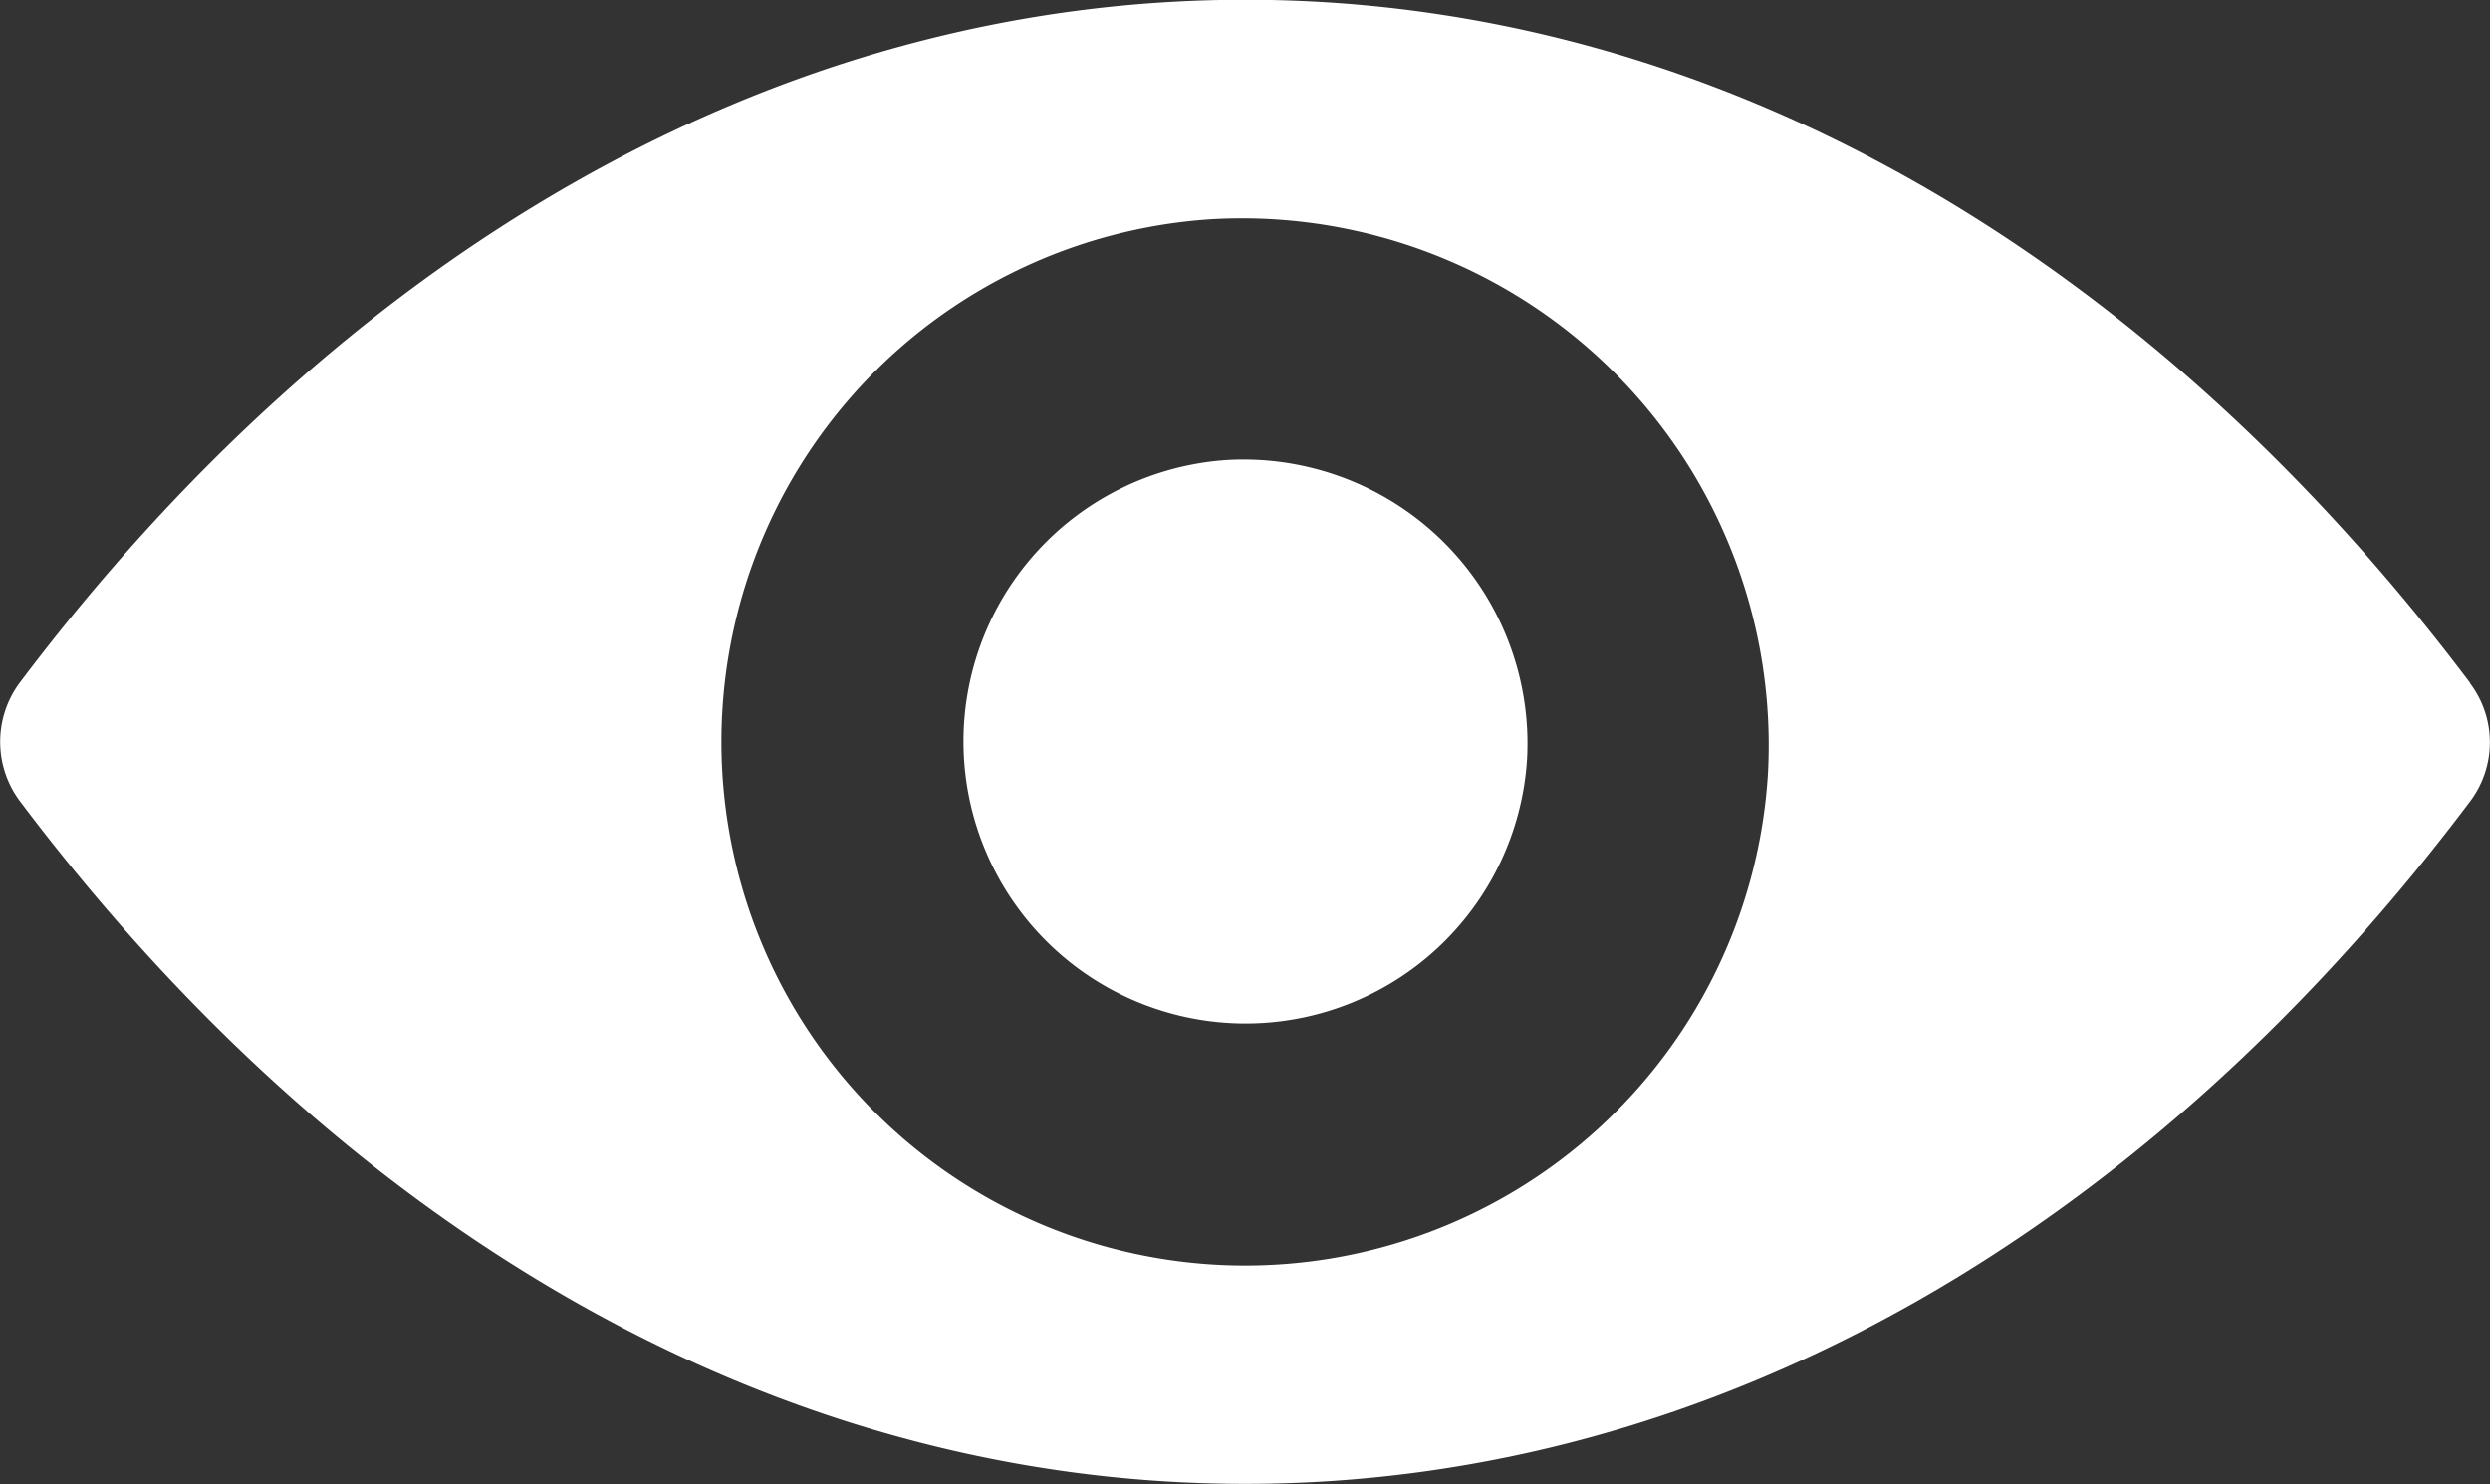 <svg xmlns="http://www.w3.org/2000/svg" width="39.841" height="23.748" viewBox="0 0 39.841 23.748">
  <rect x="0" y="0" width="39.841" height="23.748" fill="#333333" stroke="none"/>
  <g id="Grupo_242" data-name="Grupo 242" transform="translate(0 0)">
    <g id="Grupo_241" data-name="Grupo 241">
      <path id="Trazado_327" data-name="Trazado 327" d="M1729.118,345.9a4.513,4.513,0,1,0,4.792,4.792A4.544,4.544,0,0,0,1729.118,345.9Zm0,0a4.513,4.513,0,1,0,4.792,4.792A4.544,4.544,0,0,0,1729.118,345.9Zm19.884,3.57c-5.085-6.765-11.991-10.934-19.6-10.934s-14.516,4.169-19.614,10.934a1.586,1.586,0,0,0,0,1.879c5.1,6.777,12,10.934,19.614,10.934s14.517-4.158,19.6-10.923A1.568,1.568,0,0,0,1749,349.474Zm-11.24,1.492a8.38,8.38,0,1,1-8.914-8.914A8.429,8.429,0,0,1,1737.762,350.966Zm-8.644-5.062a4.513,4.513,0,1,0,4.792,4.792A4.544,4.544,0,0,0,1729.118,345.9Z" transform="translate(-1709.477 -338.54)" fill="#fff"/>
    </g>
  </g>
</svg>
